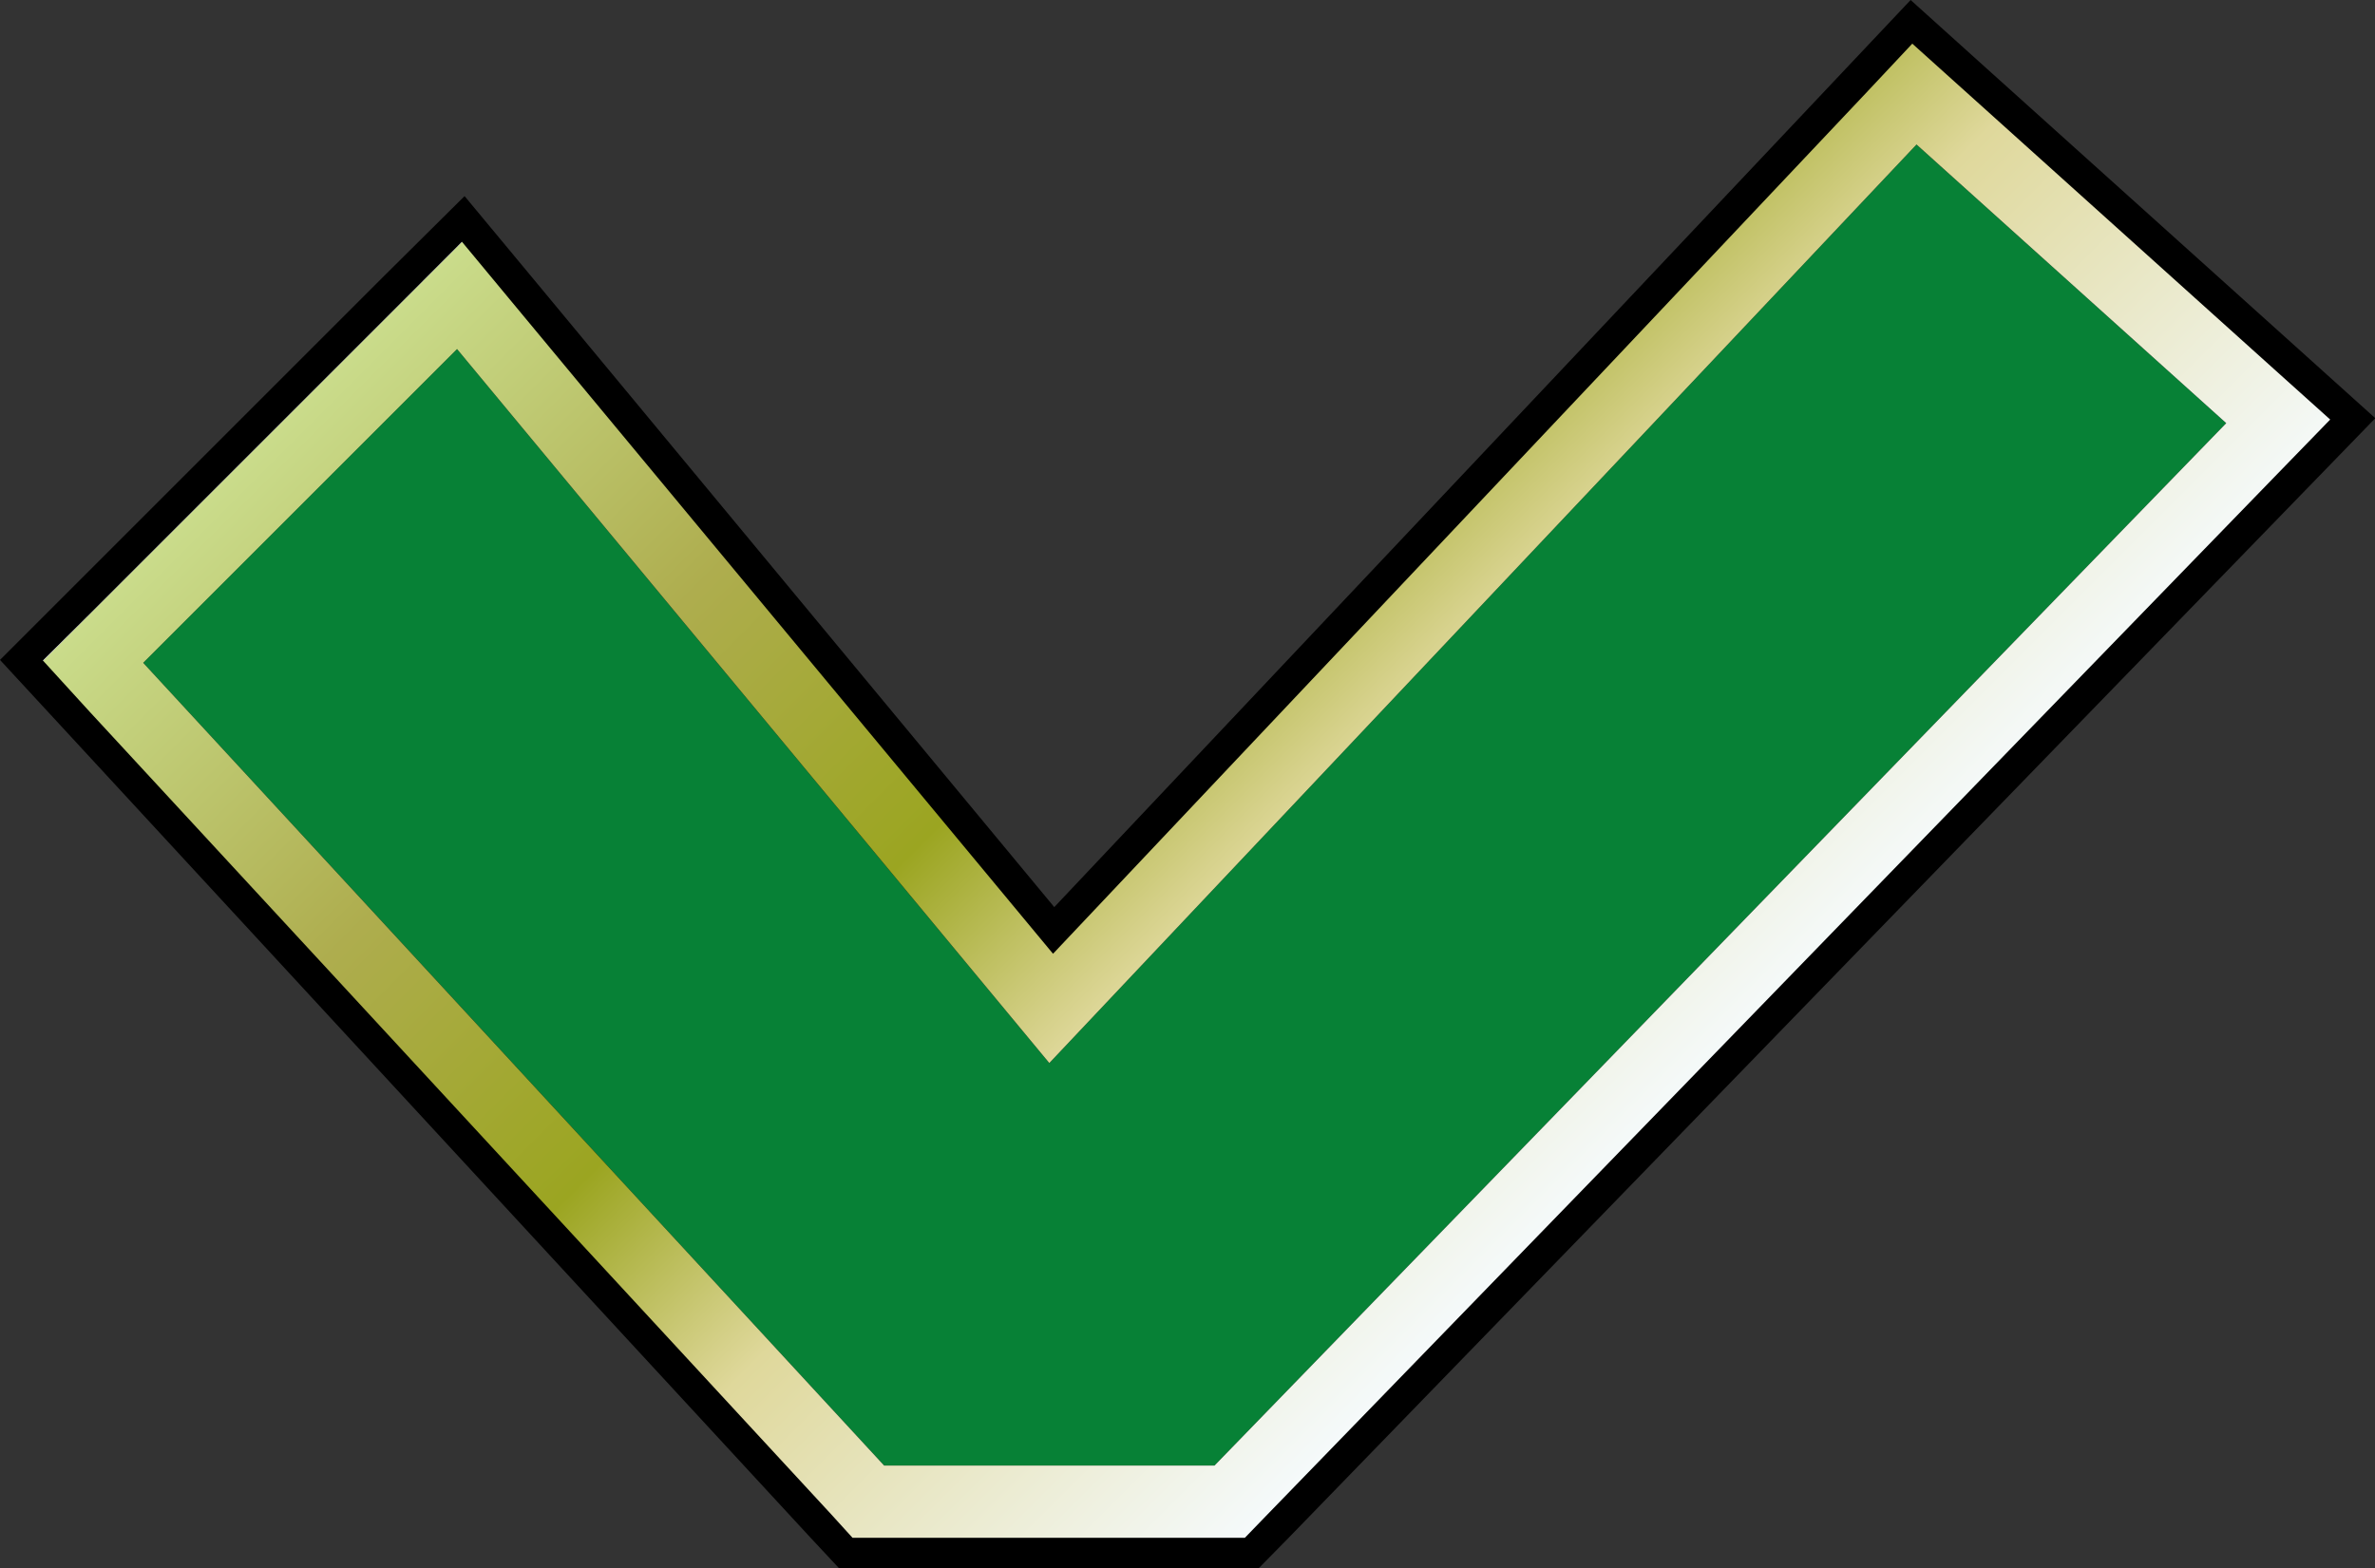 <svg xmlns="http://www.w3.org/2000/svg" xmlns:xlink="http://www.w3.org/1999/xlink" viewBox="0 0 230.05 151.97"><rect x="0" y="0" width="230.05" height="151.97" fill="#333333" stroke="none"/><defs><linearGradient id="Gradiente_sem_nome_140" x1="63.77" y1="4.42" x2="164.46" y2="105.11" gradientUnits="userSpaceOnUse"><stop offset="0" stop-color="#fff"/><stop offset="0" stop-color="#f1f6e1"/><stop offset="0" stop-color="#e5eec6"/><stop offset="0" stop-color="#dbe7b0"/><stop offset="0" stop-color="#d3e29f"/><stop offset="0" stop-color="#cedf94"/><stop offset="0" stop-color="#cbdd8d"/><stop offset="0" stop-color="#cadc8b"/><stop offset="0.28" stop-color="#aead4e"/><stop offset="0.51" stop-color="#9ba521"/><stop offset="0.68" stop-color="#dfd89b"/><stop offset="1" stop-color="#f5fafb"/></linearGradient></defs><g id="Camada_2" data-name="Camada 2"><g id="Camada_1-2" data-name="Camada 1"><polygon points="83.45 146.97 6.93 64.08 44.62 26.4 101.88 95.43 185.36 6.98 222.84 40.72 119.76 146.97 83.45 146.97"/><path d="M185.64,14l30,27-98,101h-32L13.87,64.22l30.4-30.4L101.64,103l84-89m-.57-14-6.7,7.1L102.12,87.89,52,27.43,45,19,37.2,26.74,6.79,57.15,0,63.94,6.52,71l71.77,77.75,3,3.22h40.61l2.95-3,98-101,7.23-7.45-7.72-6.95-30-27L185.07,0Z"/><path d="M91.64,142h-6L13.87,64.22l30.4-30.4L101.64,103l84-89,30,27-98,101h-26Z" fill="#078136"/><path d="M185.64,14l30,27-98,101h-32L13.87,64.22l30.4-30.4L101.64,103l84-89m-.4-9.78-4.69,5L102,92.41,49.66,29.35l-4.91-5.92-5.43,5.44L8.92,59.27,4.16,64,8.72,69,80.5,146.71,82.58,149h38l2.06-2.13,98-101,5.07-5.22-5.41-4.86-30-27-5.08-4.57Z" fill="url(#Gradiente_sem_nome_140)"/></g></g></svg>